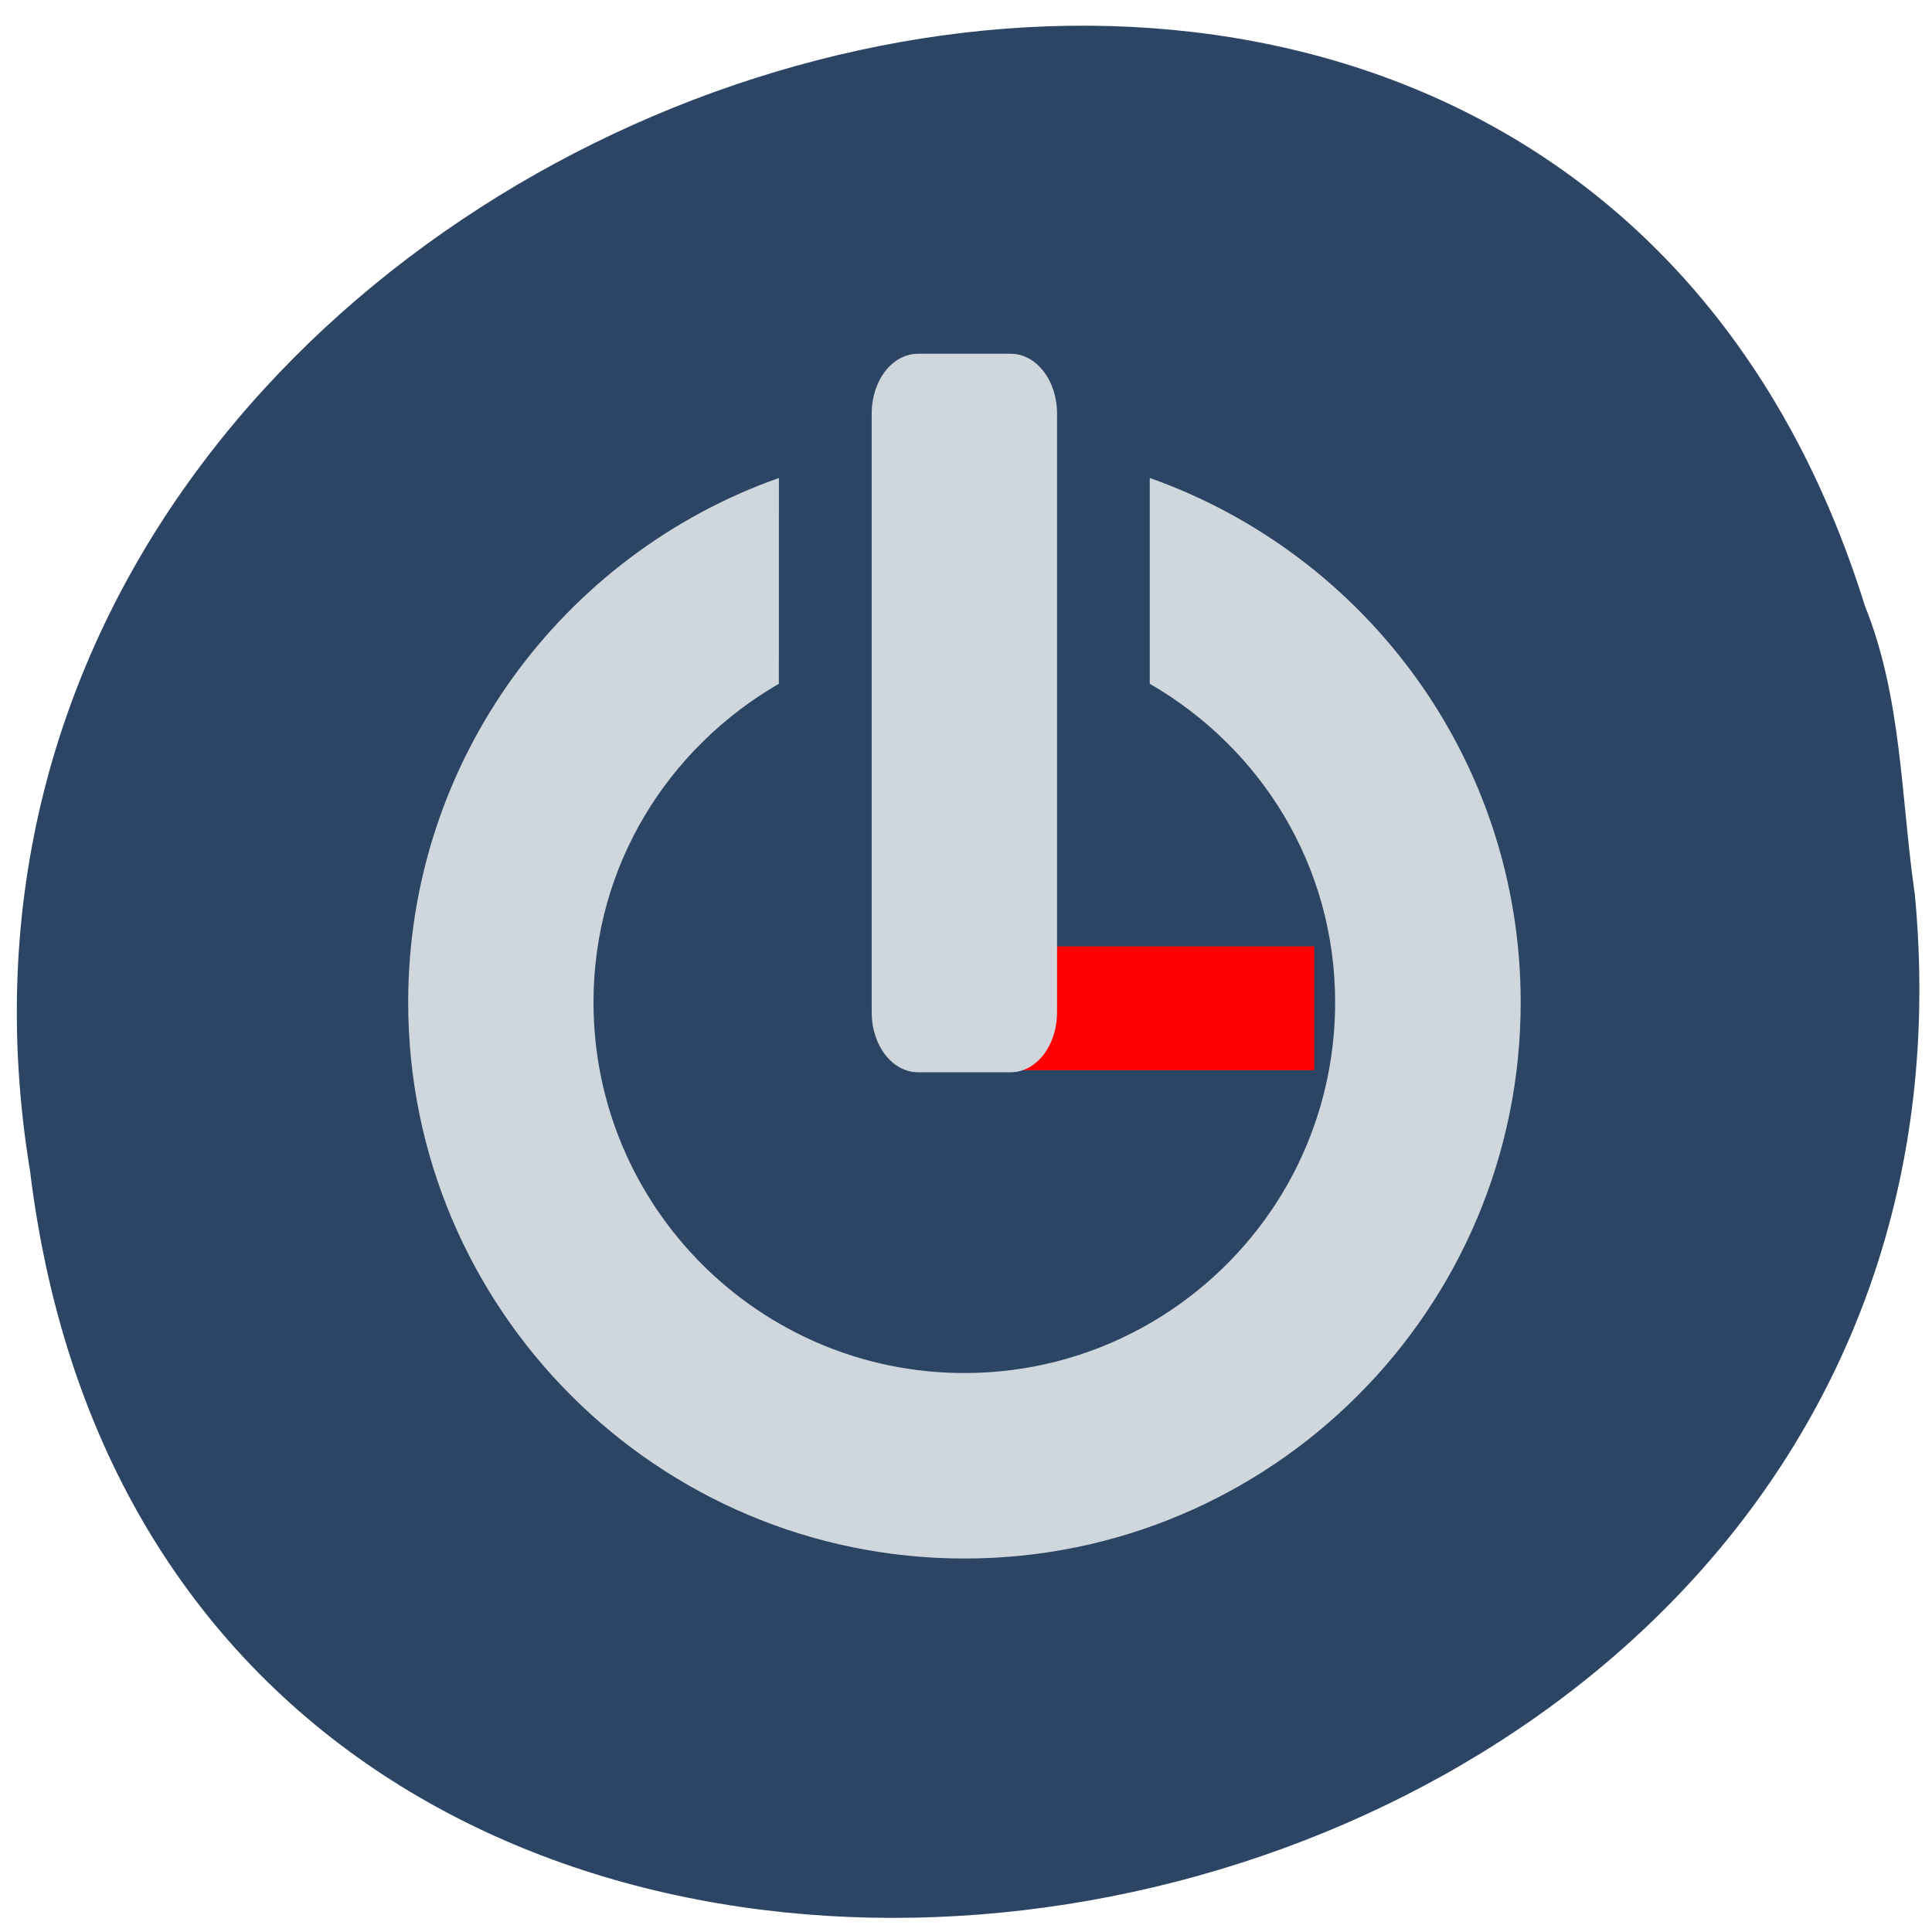 <svg xmlns="http://www.w3.org/2000/svg" viewBox="0 0 48 48"><path d="m 47.57 22.18 c 2.727 28.516 -43.25 36.19 -46.824 6.91 c -4.426 -26.922 37.25 -40.789 45.586 -14.04 c 0.914 2.262 0.895 4.734 1.234 7.125" fill="#2d4564"/><path d="m 24.25 23.512 h 8.402 v 3.078 h -8.402" fill="#f00"/><g fill="#cfd7dc"><path d="m 22.809 8.789 c -0.641 0 -1.152 0.664 -1.152 1.488 v 14.875 c 0 0.824 0.512 1.488 1.152 1.488 h 2.301 c 0.641 0 1.152 -0.664 1.152 -1.488 v -14.875 c 0 -0.824 -0.512 -1.488 -1.152 -1.488"/><path d="m 19.352 11.875 c -5.367 1.898 -9.211 7.01 -9.211 13.03 c 0 7.625 6.191 13.816 13.82 13.816 c 7.629 0 13.82 -6.191 13.82 -13.816 c 0 -6.02 -3.848 -11.129 -9.215 -13.03 v 5.113 c 2.75 1.59 4.605 4.508 4.605 7.914 c 0 1.906 -0.578 3.68 -1.57 5.148 c -1.656 2.449 -4.465 4.063 -7.641 4.063 c -5.086 0 -9.215 -4.125 -9.215 -9.211 c 0 -3.402 1.855 -6.32 4.605 -7.914"/></g></svg>